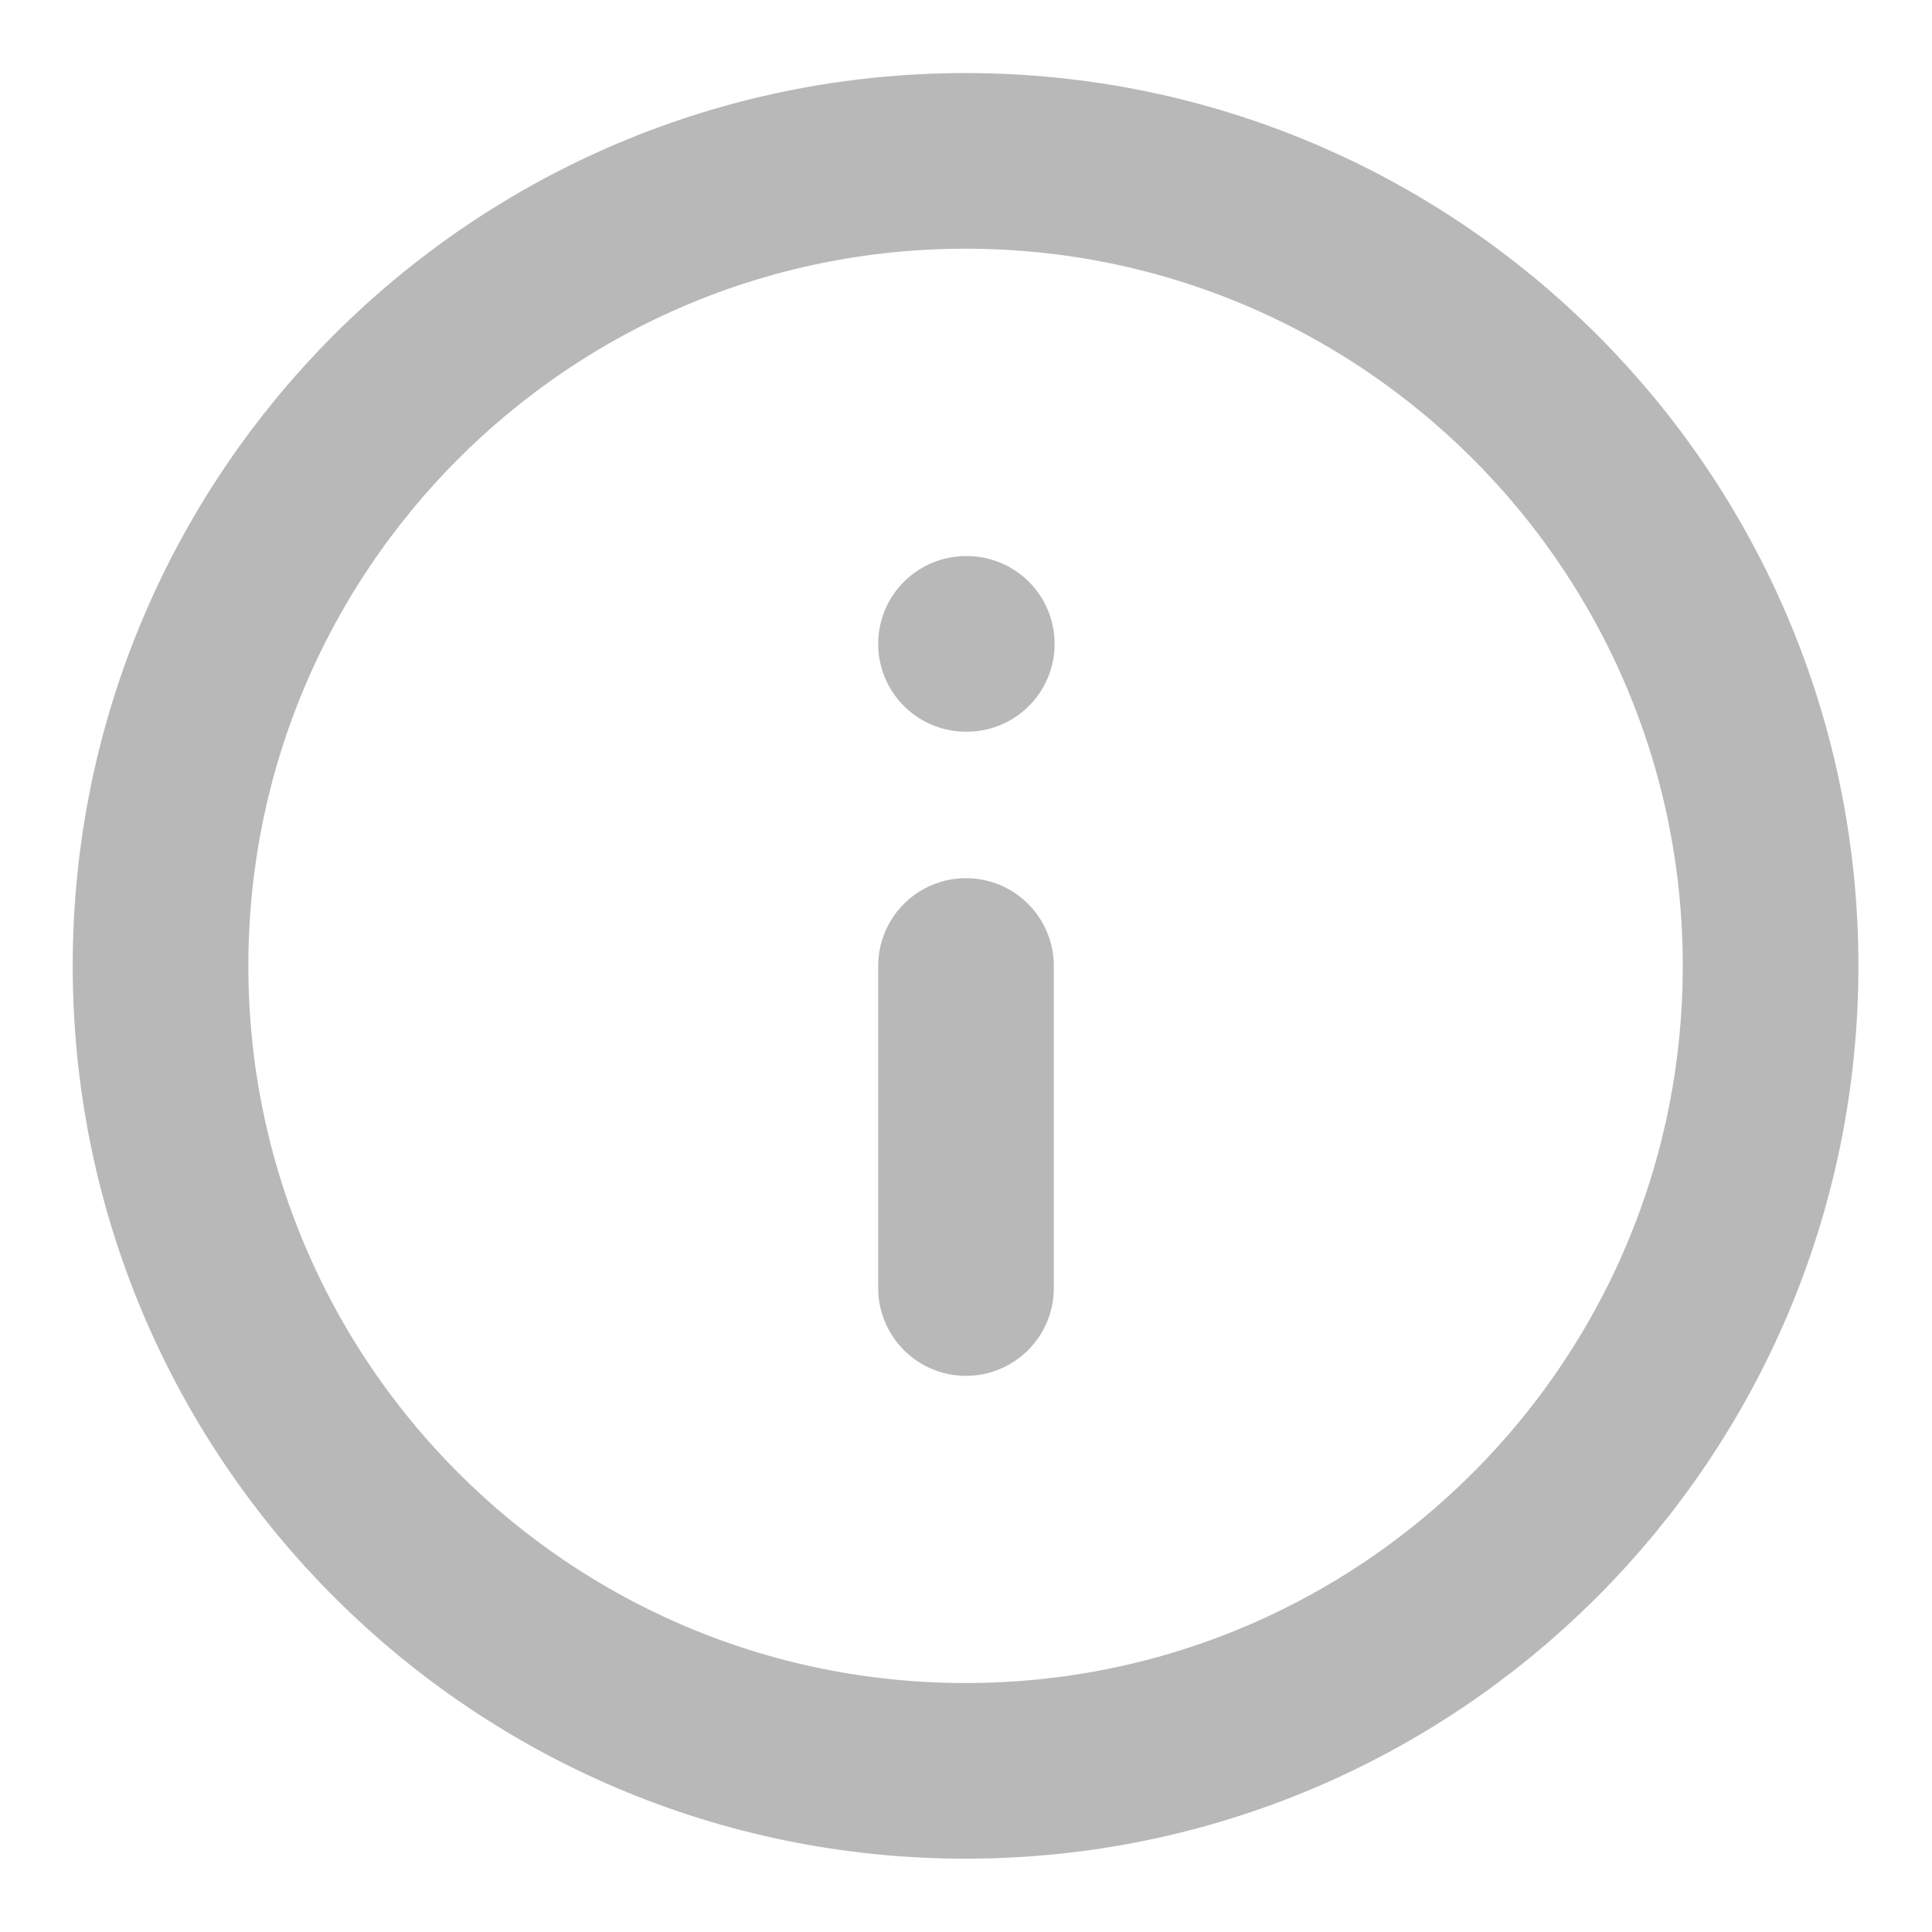 <svg width="22" height="22" viewBox="0 0 22 22" fill="none" xmlns="http://www.w3.org/2000/svg">
<g opacity="0.45" clip-path="url(#clip0_5898_456252)">
<path d="M10.995 20.165C16.057 20.165 20.162 16.061 20.162 10.999C20.162 5.936 16.057 1.832 10.995 1.832C5.932 1.832 1.828 5.936 1.828 10.999C1.828 16.061 5.932 20.165 10.995 20.165Z" stroke="#616161" stroke-width="2" stroke-linecap="round" stroke-linejoin="round"/>
<path d="M11 14.667V11" stroke="#616161" stroke-width="2" stroke-linecap="round" stroke-linejoin="round"/>
<path d="M11 7.332H11.009" stroke="#616161" stroke-width="2" stroke-linecap="round" stroke-linejoin="round"/>
</g>
<defs>
<clipPath id="clip0_5898_456252">
<rect width="22" height="22" fill="white"/>
</clipPath>
</defs>
</svg>
